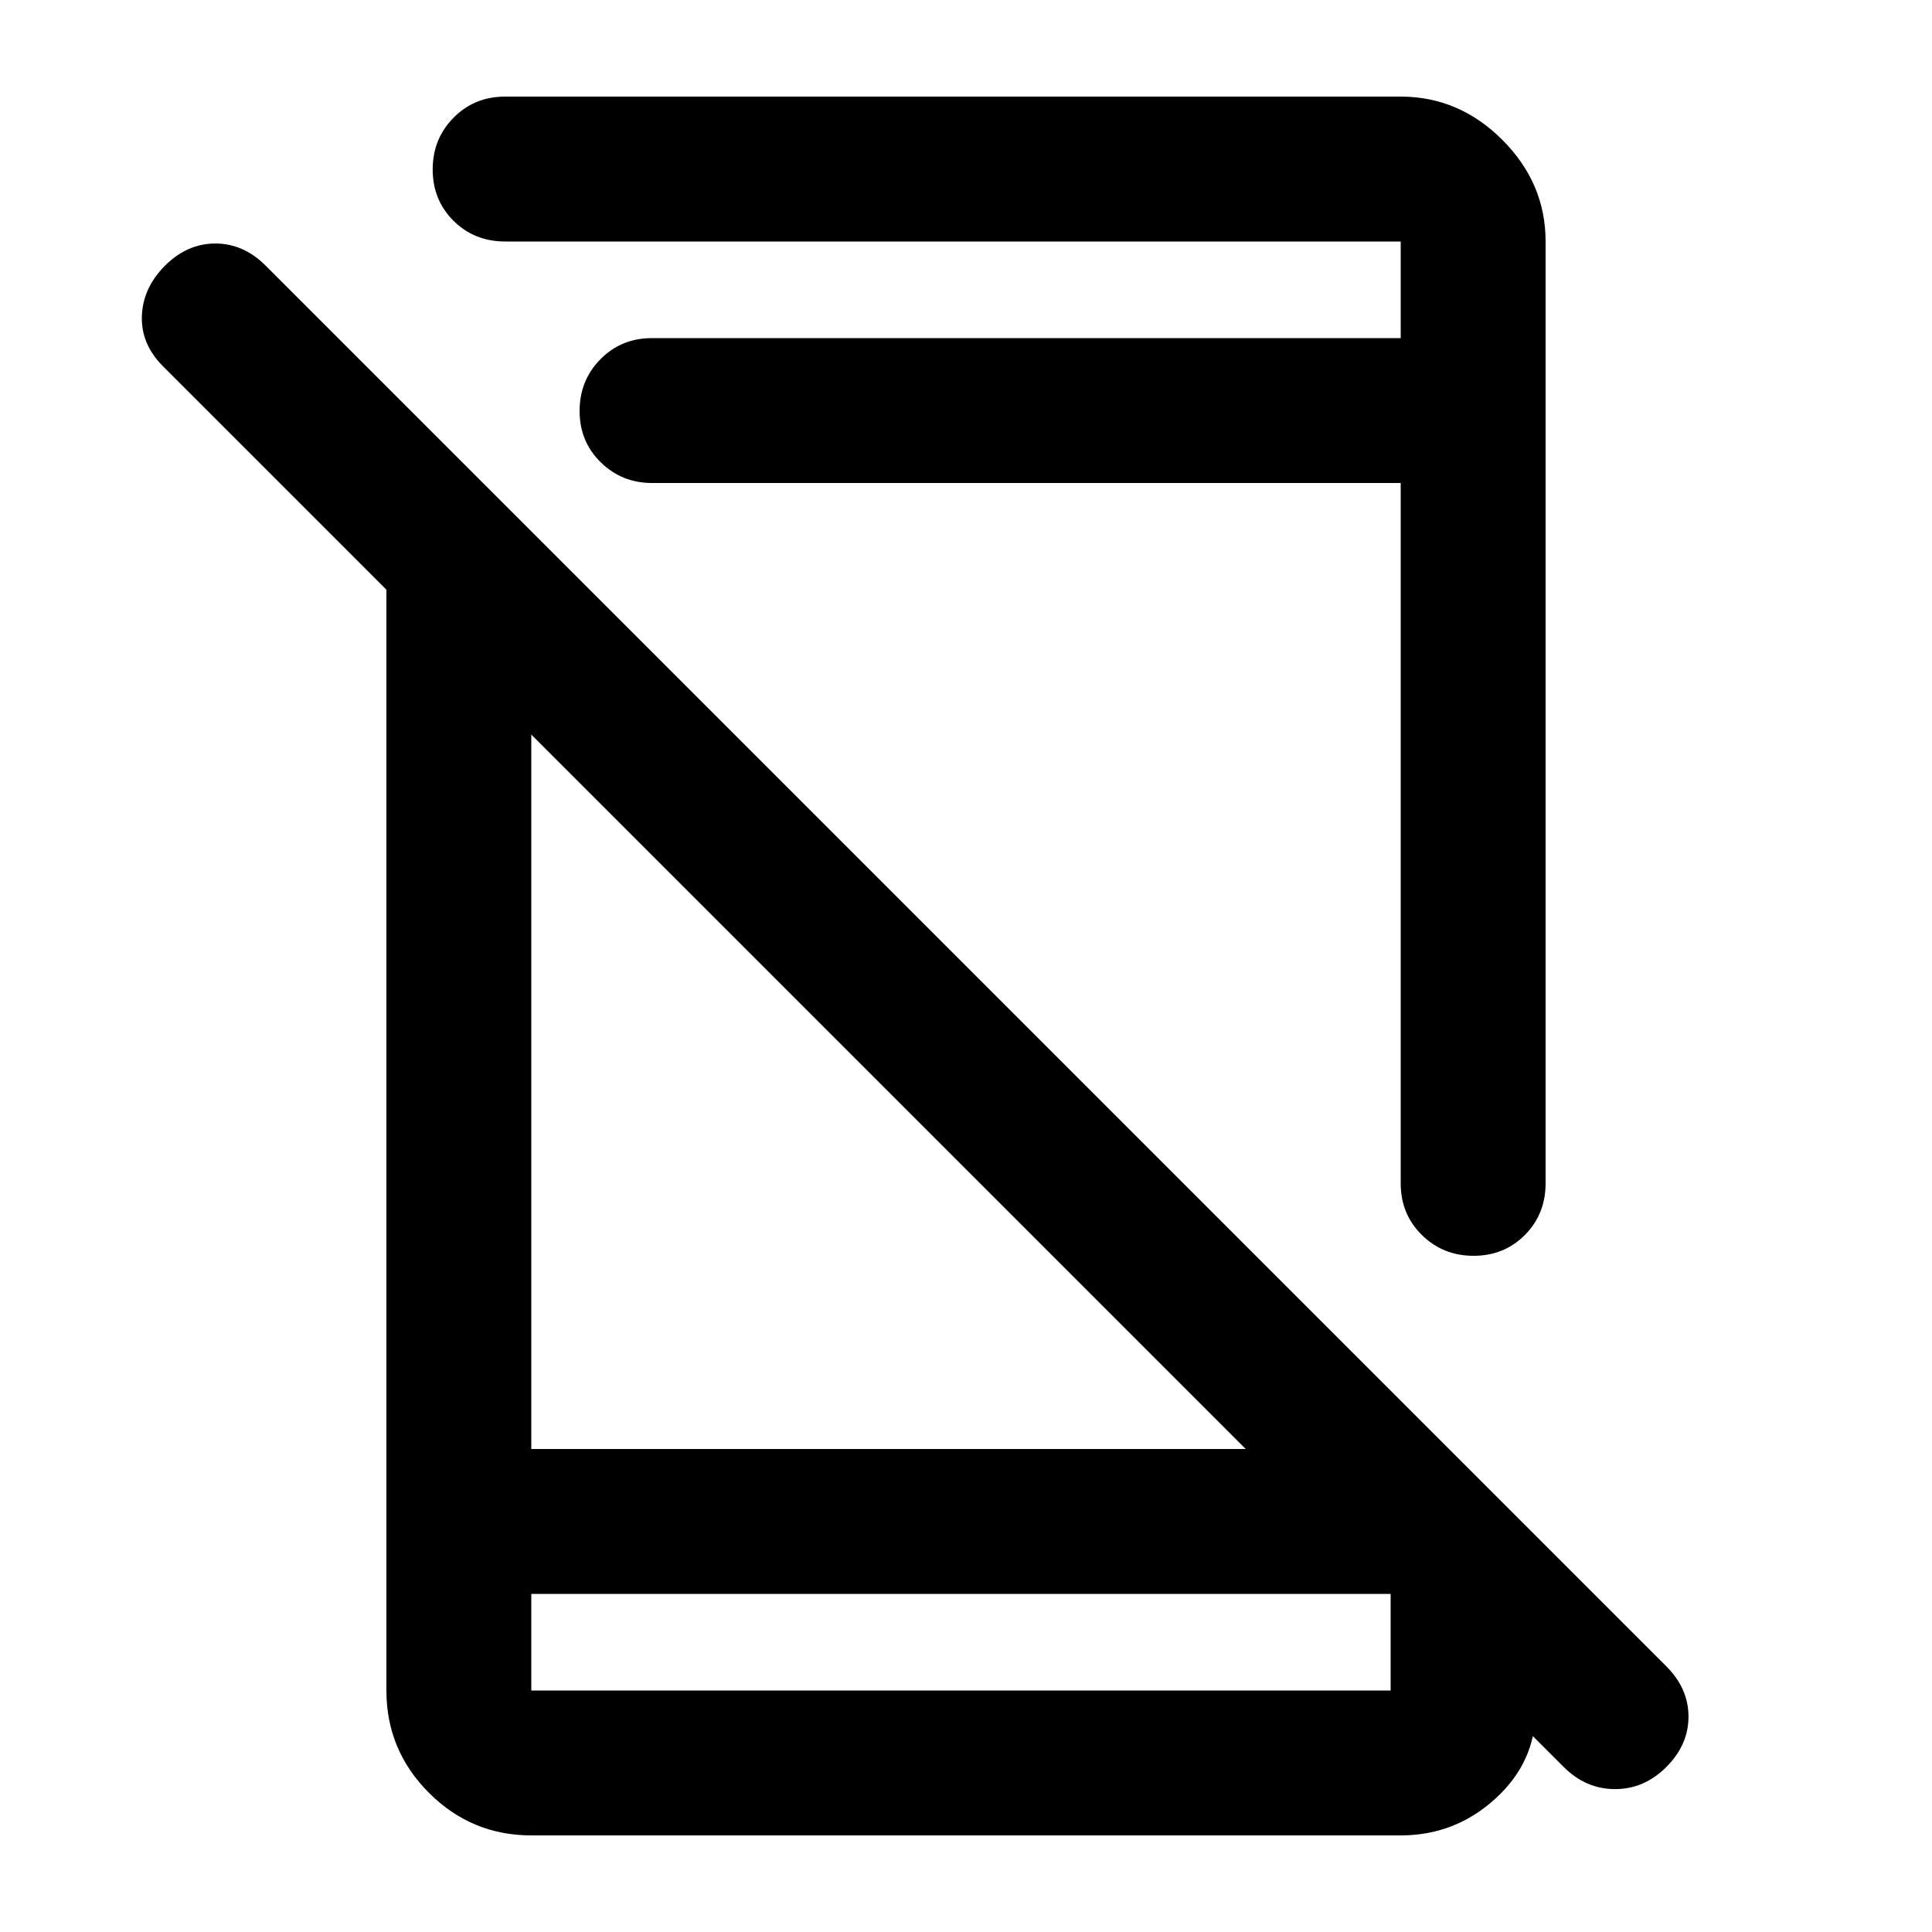 <svg xmlns="http://www.w3.org/2000/svg" height="20" viewBox="0 -960 960 960" width="20"><path d="M777-82 81-778q-11-11-10.5-25T82-828q11-11 25-11t25 11l696 696q11 11 11 25t-11 25q-11 11-25.5 11T777-82ZM192-712l72 72v400h412l87 87v43q0 25.57-20 43.79Q723-48 696-48H264q-29.7 0-50.85-21.15Q192-90.3 192-120v-592Zm72 544v48h427v-48H264Zm0 0v48-48Zm60-552q-15 0-25.5-10.29t-10.5-25.5q0-15.21 10.35-25.71T324-792h372v-48H251q-15.3 0-25.65-10.29Q215-860.58 215-875.79t10.35-25.71Q235.7-912 251-912h445q29 0 50.5 21.5T768-840v468q0 15.3-10.29 25.65Q747.42-336 732.21-336t-25.71-10.35Q696-356.7 696-372v-348H324Zm135-72Z"/></svg>